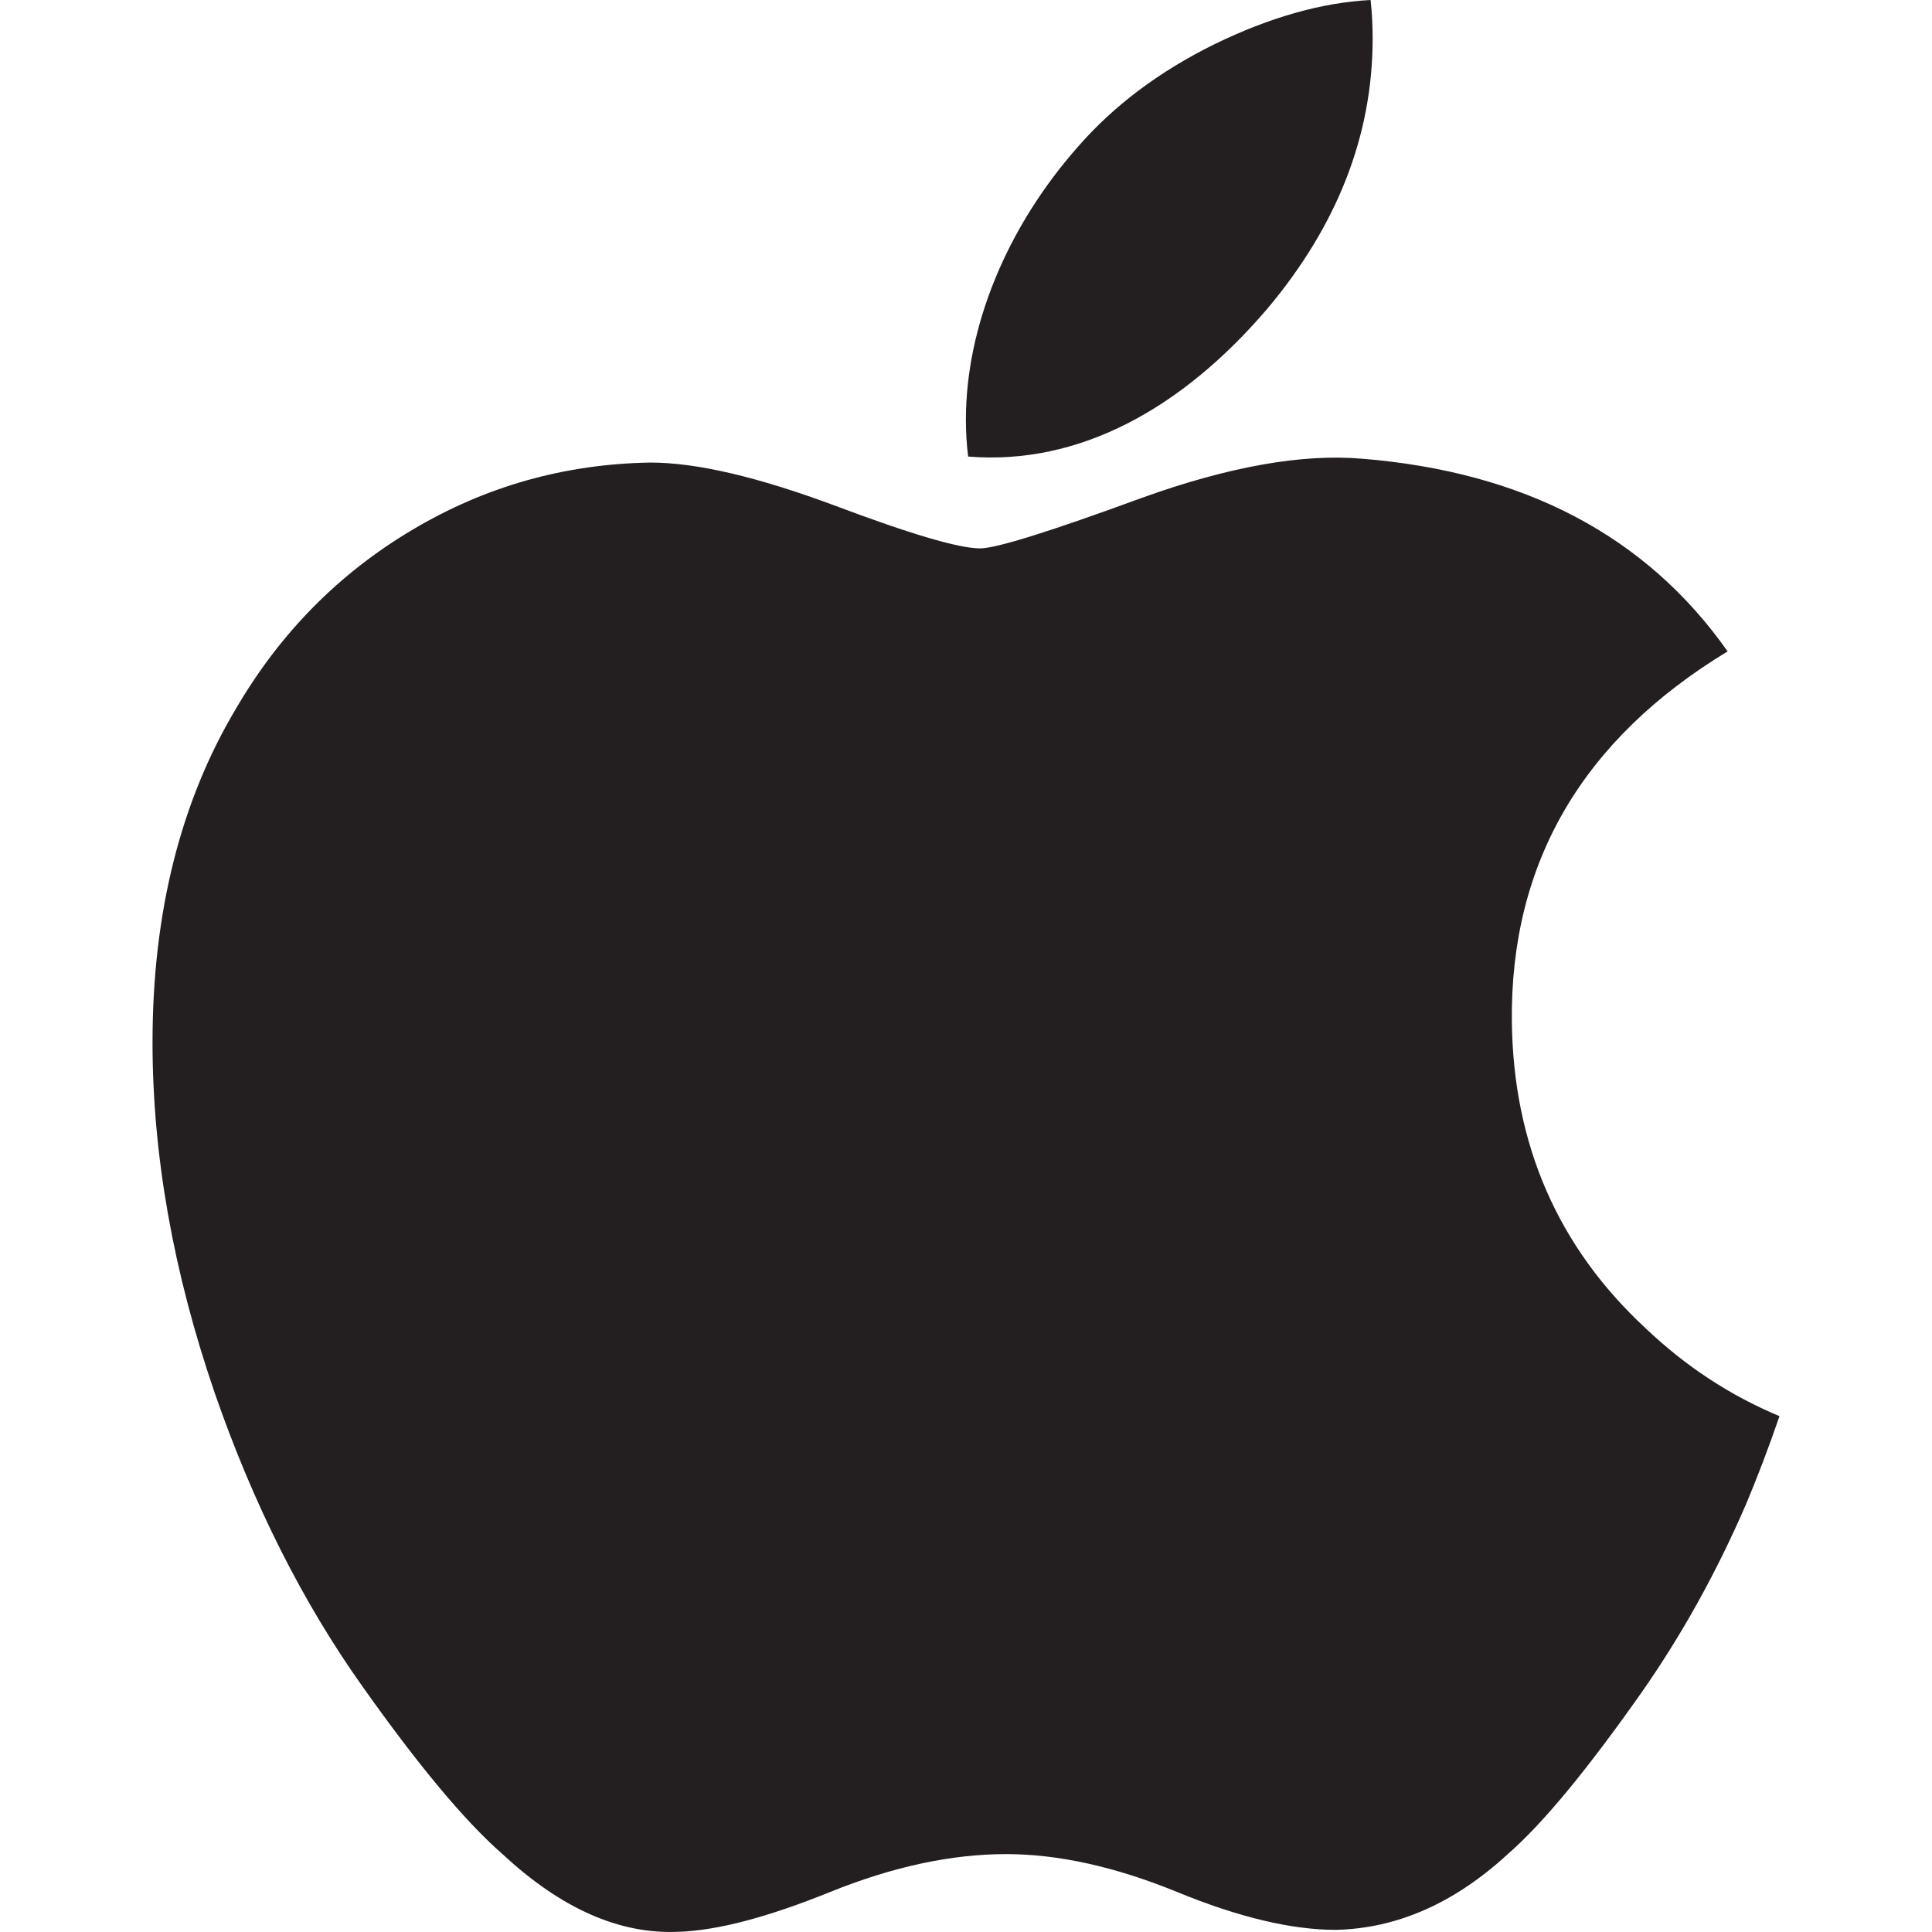 <svg xmlns="http://www.w3.org/2000/svg" width="16" height="16" viewBox="0 0 16 19">
    <path fill-rule="evenodd" fill="#231f20" d="M11.999.38c0 .95-.347 1.838-1.038 2.659-.835.976-1.845 1.54-2.94 1.451-.014-.114-.022-.234-.022-.36 0-.912.397-1.888 1.102-2.687.352-.404.799-.74 1.342-1.008.542-.264 1.055-.41 1.536-.435.014.127.02.254.02.38m3.666 14.427c-.288.664-.628 1.275-1.021 1.837-.538.765-.977 1.296-1.316 1.59-.525.483-1.088.731-1.691.745-.433 0-.954-.123-1.562-.373-.609-.249-1.169-.372-1.681-.372-.537 0-1.113.123-1.729.372-.617.25-1.114.38-1.494.392-.578.026-1.154-.229-1.729-.764-.367-.32-.826-.87-1.376-1.647-.59-.83-1.075-1.793-1.455-2.89C.204 12.51 0 11.361 0 10.25 0 8.978.275 7.88.826 6.96c.433-.739 1.009-1.322 1.73-1.75.721-.429 1.5-.647 2.339-.661.459 0 1.061.143 1.809.421.746.281 1.225.423 1.435.423.157 0 .689-.166 1.591-.497.853-.307 1.573-.435 2.163-.385 1.598.129 2.798.76 3.597 1.895-1.429.866-2.137 2.08-2.122 3.636.013 1.212.452 2.221 1.317 3.022.391.372.829.66 1.315.863-.105.307-.217.6-.335.881"/>
</svg>

